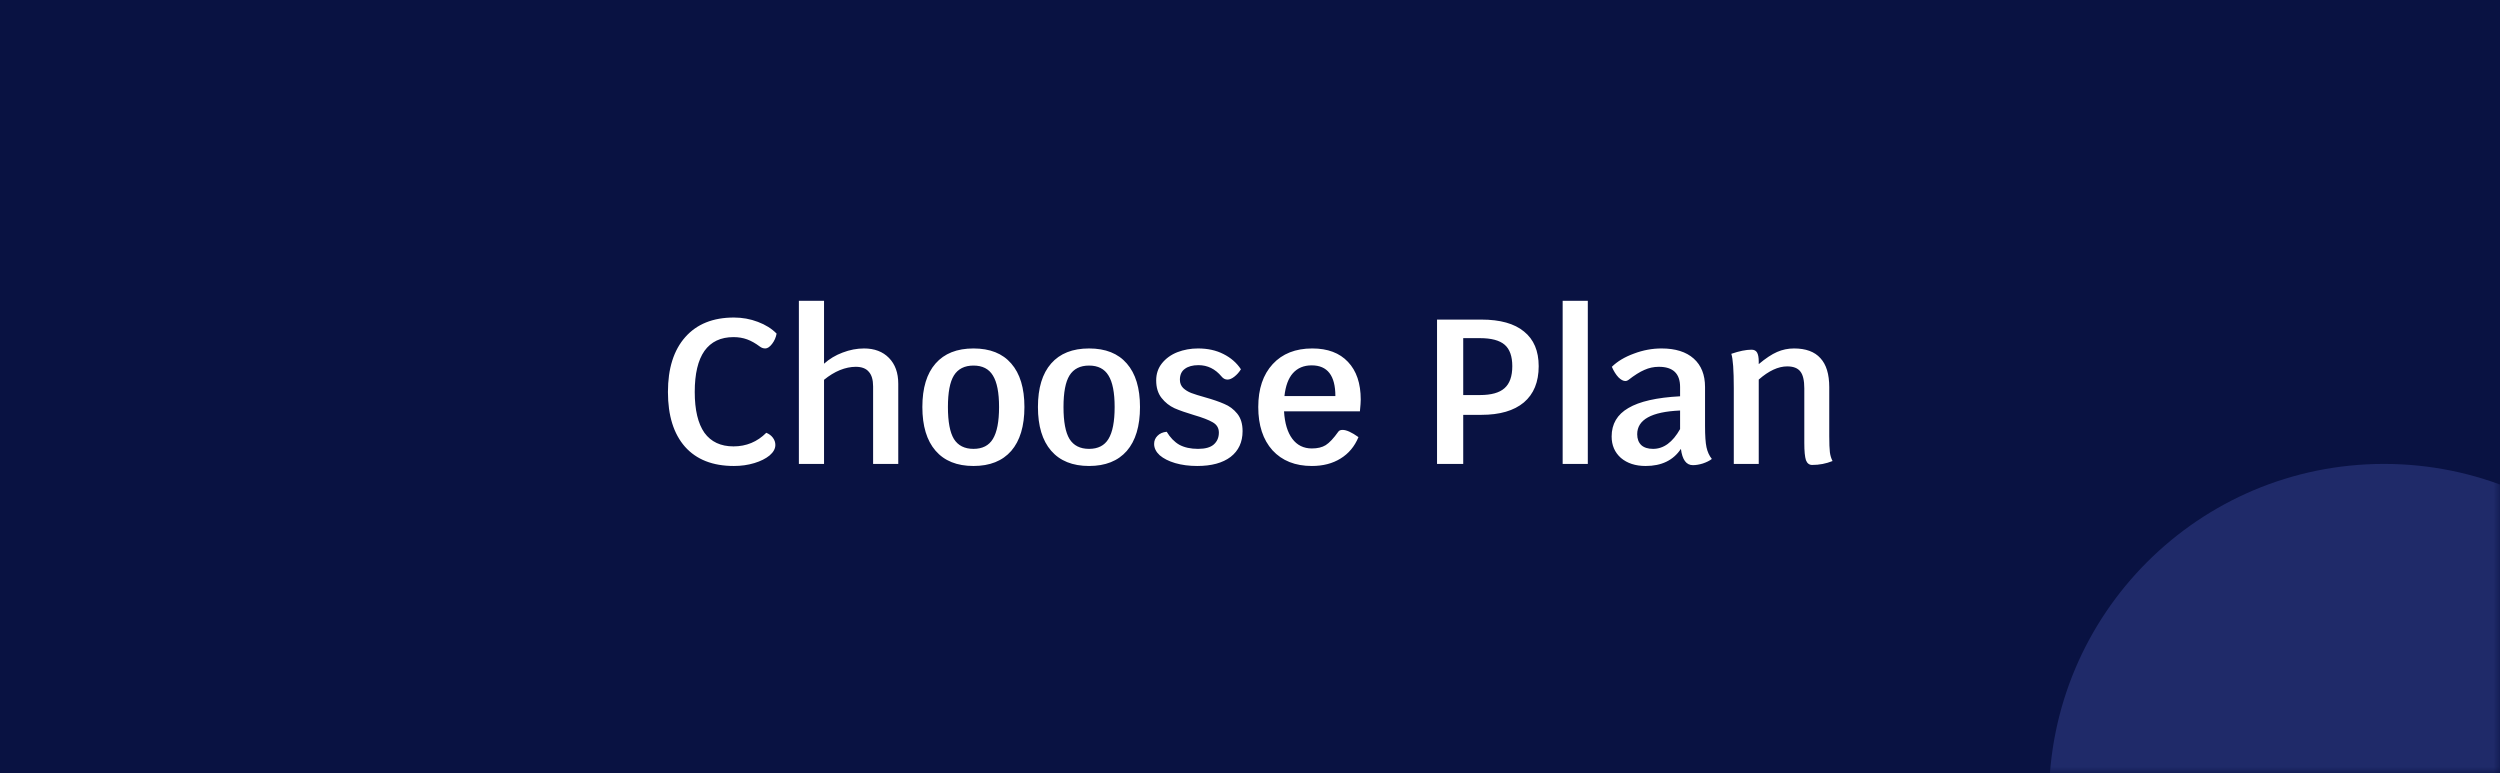<svg width="194" height="60" viewBox="0 0 194 60" fill="none" xmlns="http://www.w3.org/2000/svg">
<path d="M0 0H194V60H0V0Z" fill="#091242"/>
<mask id="mask0_1_3486" style="mask-type:alpha" maskUnits="userSpaceOnUse" x="0" y="0" width="194" height="60">
<path d="M0 0H194V60H0V0Z" fill="url(#paint0_linear_1_3486)"/>
</mask>
<g mask="url(#mask0_1_3486)">
<circle cx="185" cy="62" r="26" fill="#1F2A69"/>
</g>
<path d="M56.952 36.16C55.309 36.16 54.045 35.664 53.16 34.672C52.275 33.669 51.832 32.251 51.832 30.416C51.832 28.592 52.28 27.173 53.176 26.16C54.072 25.147 55.331 24.64 56.952 24.64C57.603 24.64 58.221 24.752 58.808 24.976C59.405 25.2 59.891 25.504 60.264 25.888C60.211 26.187 60.093 26.453 59.912 26.688C59.731 26.923 59.555 27.04 59.384 27.04C59.235 27.04 59.096 26.992 58.968 26.896C58.627 26.64 58.296 26.453 57.976 26.336C57.656 26.219 57.304 26.16 56.92 26.16C55.928 26.16 55.176 26.517 54.664 27.232C54.163 27.947 53.912 29.008 53.912 30.416C53.912 31.813 54.163 32.869 54.664 33.584C55.176 34.288 55.928 34.64 56.92 34.64C57.912 34.64 58.76 34.288 59.464 33.584C59.677 33.669 59.848 33.797 59.976 33.968C60.104 34.139 60.168 34.325 60.168 34.528C60.168 34.816 60.019 35.088 59.72 35.344C59.421 35.589 59.027 35.787 58.536 35.936C58.045 36.085 57.517 36.16 56.952 36.16ZM67.049 27.04C67.859 27.04 68.505 27.285 68.985 27.776C69.465 28.267 69.705 28.933 69.705 29.776V36H67.753V29.984C67.753 29.472 67.641 29.093 67.417 28.848C67.203 28.592 66.867 28.464 66.409 28.464C66.014 28.464 65.603 28.549 65.177 28.72C64.761 28.891 64.35 29.141 63.945 29.472V36H61.993V23.344H63.945V28.224C64.361 27.851 64.841 27.563 65.385 27.36C65.939 27.147 66.494 27.04 67.049 27.04ZM75.543 36.16C74.263 36.16 73.281 35.765 72.599 34.976C71.916 34.187 71.575 33.056 71.575 31.584C71.575 30.112 71.916 28.987 72.599 28.208C73.281 27.429 74.263 27.04 75.543 27.04C76.823 27.04 77.799 27.429 78.471 28.208C79.153 28.987 79.495 30.112 79.495 31.584C79.495 33.067 79.153 34.203 78.471 34.992C77.788 35.771 76.812 36.16 75.543 36.16ZM75.543 34.832C76.236 34.832 76.737 34.576 77.047 34.064C77.367 33.541 77.527 32.715 77.527 31.584C77.527 30.464 77.367 29.648 77.047 29.136C76.737 28.624 76.236 28.368 75.543 28.368C74.85 28.368 74.343 28.624 74.023 29.136C73.713 29.637 73.559 30.453 73.559 31.584C73.559 32.725 73.713 33.552 74.023 34.064C74.343 34.576 74.85 34.832 75.543 34.832ZM84.512 36.16C83.232 36.16 82.25 35.765 81.568 34.976C80.885 34.187 80.544 33.056 80.544 31.584C80.544 30.112 80.885 28.987 81.568 28.208C82.25 27.429 83.232 27.04 84.512 27.04C85.792 27.04 86.768 27.429 87.44 28.208C88.122 28.987 88.464 30.112 88.464 31.584C88.464 33.067 88.122 34.203 87.44 34.992C86.757 35.771 85.781 36.16 84.512 36.16ZM84.512 34.832C85.205 34.832 85.706 34.576 86.016 34.064C86.336 33.541 86.496 32.715 86.496 31.584C86.496 30.464 86.336 29.648 86.016 29.136C85.706 28.624 85.205 28.368 84.512 28.368C83.818 28.368 83.312 28.624 82.992 29.136C82.682 29.637 82.528 30.453 82.528 31.584C82.528 32.725 82.682 33.552 82.992 34.064C83.312 34.576 83.818 34.832 84.512 34.832ZM92.904 36.16C92.275 36.16 91.704 36.085 91.192 35.936C90.691 35.787 90.291 35.584 89.992 35.328C89.704 35.061 89.56 34.768 89.56 34.448C89.56 34.203 89.646 33.995 89.816 33.824C89.987 33.643 90.227 33.536 90.536 33.504C90.803 33.952 91.128 34.288 91.512 34.512C91.907 34.725 92.392 34.832 92.968 34.832C93.523 34.832 93.928 34.72 94.184 34.496C94.451 34.261 94.584 33.952 94.584 33.568C94.584 33.216 94.424 32.949 94.104 32.768C93.795 32.587 93.31 32.4 92.648 32.208C92.04 32.027 91.539 31.851 91.144 31.68C90.75 31.499 90.414 31.232 90.136 30.88C89.859 30.528 89.72 30.075 89.72 29.52C89.72 29.008 89.87 28.565 90.168 28.192C90.478 27.808 90.878 27.52 91.368 27.328C91.87 27.136 92.403 27.04 92.968 27.04C93.715 27.04 94.371 27.184 94.936 27.472C95.512 27.76 95.966 28.155 96.296 28.656C96.158 28.88 95.987 29.072 95.784 29.232C95.592 29.381 95.416 29.456 95.256 29.456C95.075 29.456 94.92 29.376 94.792 29.216C94.302 28.629 93.704 28.336 93 28.336C92.552 28.336 92.2 28.432 91.944 28.624C91.688 28.805 91.56 29.088 91.56 29.472C91.56 29.728 91.646 29.941 91.816 30.112C91.987 30.272 92.195 30.4 92.44 30.496C92.696 30.592 93.054 30.704 93.512 30.832C94.12 31.003 94.616 31.173 95 31.344C95.395 31.504 95.731 31.755 96.008 32.096C96.286 32.437 96.424 32.891 96.424 33.456C96.424 34.309 96.115 34.976 95.496 35.456C94.878 35.925 94.014 36.16 92.904 36.16ZM105.593 31.008C105.593 31.189 105.572 31.493 105.529 31.92H99.641C99.695 32.837 99.908 33.547 100.281 34.048C100.654 34.549 101.161 34.8 101.801 34.8C102.238 34.8 102.596 34.715 102.873 34.544C103.161 34.363 103.486 34.016 103.849 33.504C103.913 33.408 104.025 33.36 104.185 33.36C104.484 33.36 104.894 33.547 105.417 33.92C105.118 34.645 104.654 35.2 104.025 35.584C103.406 35.968 102.665 36.16 101.801 36.16C100.51 36.16 99.492 35.755 98.745 34.944C98.009 34.123 97.641 33.003 97.641 31.584C97.641 30.176 98.014 29.067 98.761 28.256C99.508 27.445 100.532 27.04 101.833 27.04C103.028 27.04 103.95 27.387 104.601 28.08C105.262 28.773 105.593 29.749 105.593 31.008ZM103.625 30.736C103.625 29.147 103.012 28.352 101.785 28.352C101.177 28.352 100.692 28.555 100.329 28.96C99.977 29.355 99.758 29.947 99.673 30.736H103.625ZM114.954 24.8C116.415 24.8 117.519 25.109 118.266 25.728C119.023 26.336 119.402 27.232 119.402 28.416C119.402 29.643 119.018 30.581 118.25 31.232C117.482 31.872 116.383 32.192 114.954 32.192H113.546V36H111.514V24.8H114.954ZM114.842 30.656C115.717 30.656 116.351 30.48 116.746 30.128C117.151 29.776 117.354 29.205 117.354 28.416C117.354 27.648 117.157 27.093 116.762 26.752C116.367 26.411 115.727 26.24 114.842 26.24H113.546V30.656H114.842ZM121.262 23.344H123.214V36H121.262V23.344ZM132.311 33.056C132.311 33.803 132.348 34.352 132.423 34.704C132.498 35.056 132.636 35.36 132.839 35.616C132.658 35.755 132.423 35.872 132.135 35.968C131.858 36.053 131.602 36.096 131.367 36.096C130.855 36.096 130.546 35.675 130.439 34.832C129.852 35.717 128.94 36.16 127.703 36.16C126.914 36.16 126.274 35.952 125.783 35.536C125.303 35.109 125.063 34.555 125.063 33.872C125.063 32.901 125.495 32.165 126.359 31.664C127.223 31.152 128.562 30.848 130.375 30.752V30.032C130.375 28.987 129.826 28.464 128.727 28.464C128.332 28.464 127.959 28.544 127.607 28.704C127.255 28.853 126.839 29.115 126.359 29.488C126.284 29.541 126.21 29.568 126.135 29.568C125.964 29.568 125.783 29.472 125.591 29.28C125.399 29.077 125.228 28.805 125.079 28.464C125.516 28.037 126.087 27.696 126.791 27.44C127.495 27.173 128.21 27.04 128.935 27.04C130.012 27.04 130.844 27.301 131.431 27.824C132.018 28.347 132.311 29.083 132.311 30.032V33.056ZM128.279 34.832C129.1 34.832 129.799 34.32 130.375 33.296V31.856C128.156 31.952 127.047 32.565 127.047 33.696C127.047 34.059 127.154 34.341 127.367 34.544C127.58 34.736 127.884 34.832 128.279 34.832ZM141.95 33.84C141.95 34.416 141.966 34.832 141.998 35.088C142.03 35.344 142.099 35.573 142.206 35.776C141.705 35.979 141.177 36.08 140.622 36.08C140.398 36.08 140.238 35.957 140.142 35.712C140.057 35.456 140.014 35.008 140.014 34.368V30.144C140.014 29.525 139.913 29.088 139.71 28.832C139.507 28.565 139.166 28.432 138.686 28.432C137.993 28.432 137.257 28.773 136.478 29.456V36H134.542V30.112C134.542 28.725 134.478 27.84 134.35 27.456C134.969 27.243 135.491 27.136 135.918 27.136C136.121 27.136 136.265 27.211 136.35 27.36C136.435 27.509 136.478 27.744 136.478 28.064V28.256C137.011 27.808 137.486 27.493 137.902 27.312C138.318 27.131 138.755 27.04 139.214 27.04C140.131 27.04 140.814 27.291 141.262 27.792C141.721 28.283 141.95 29.035 141.95 30.048V33.84Z" fill="white"/>
<defs>
<linearGradient id="paint0_linear_1_3486" x1="-5.5" y1="13" x2="227.5" y2="66.5" gradientUnits="userSpaceOnUse">
<stop stop-color="#FFB629"/>
<stop offset="0.507" stop-color="#FFDA56"/>
<stop offset="1" stop-color="#FFD7A6"/>
</linearGradient>
</defs>
</svg>
